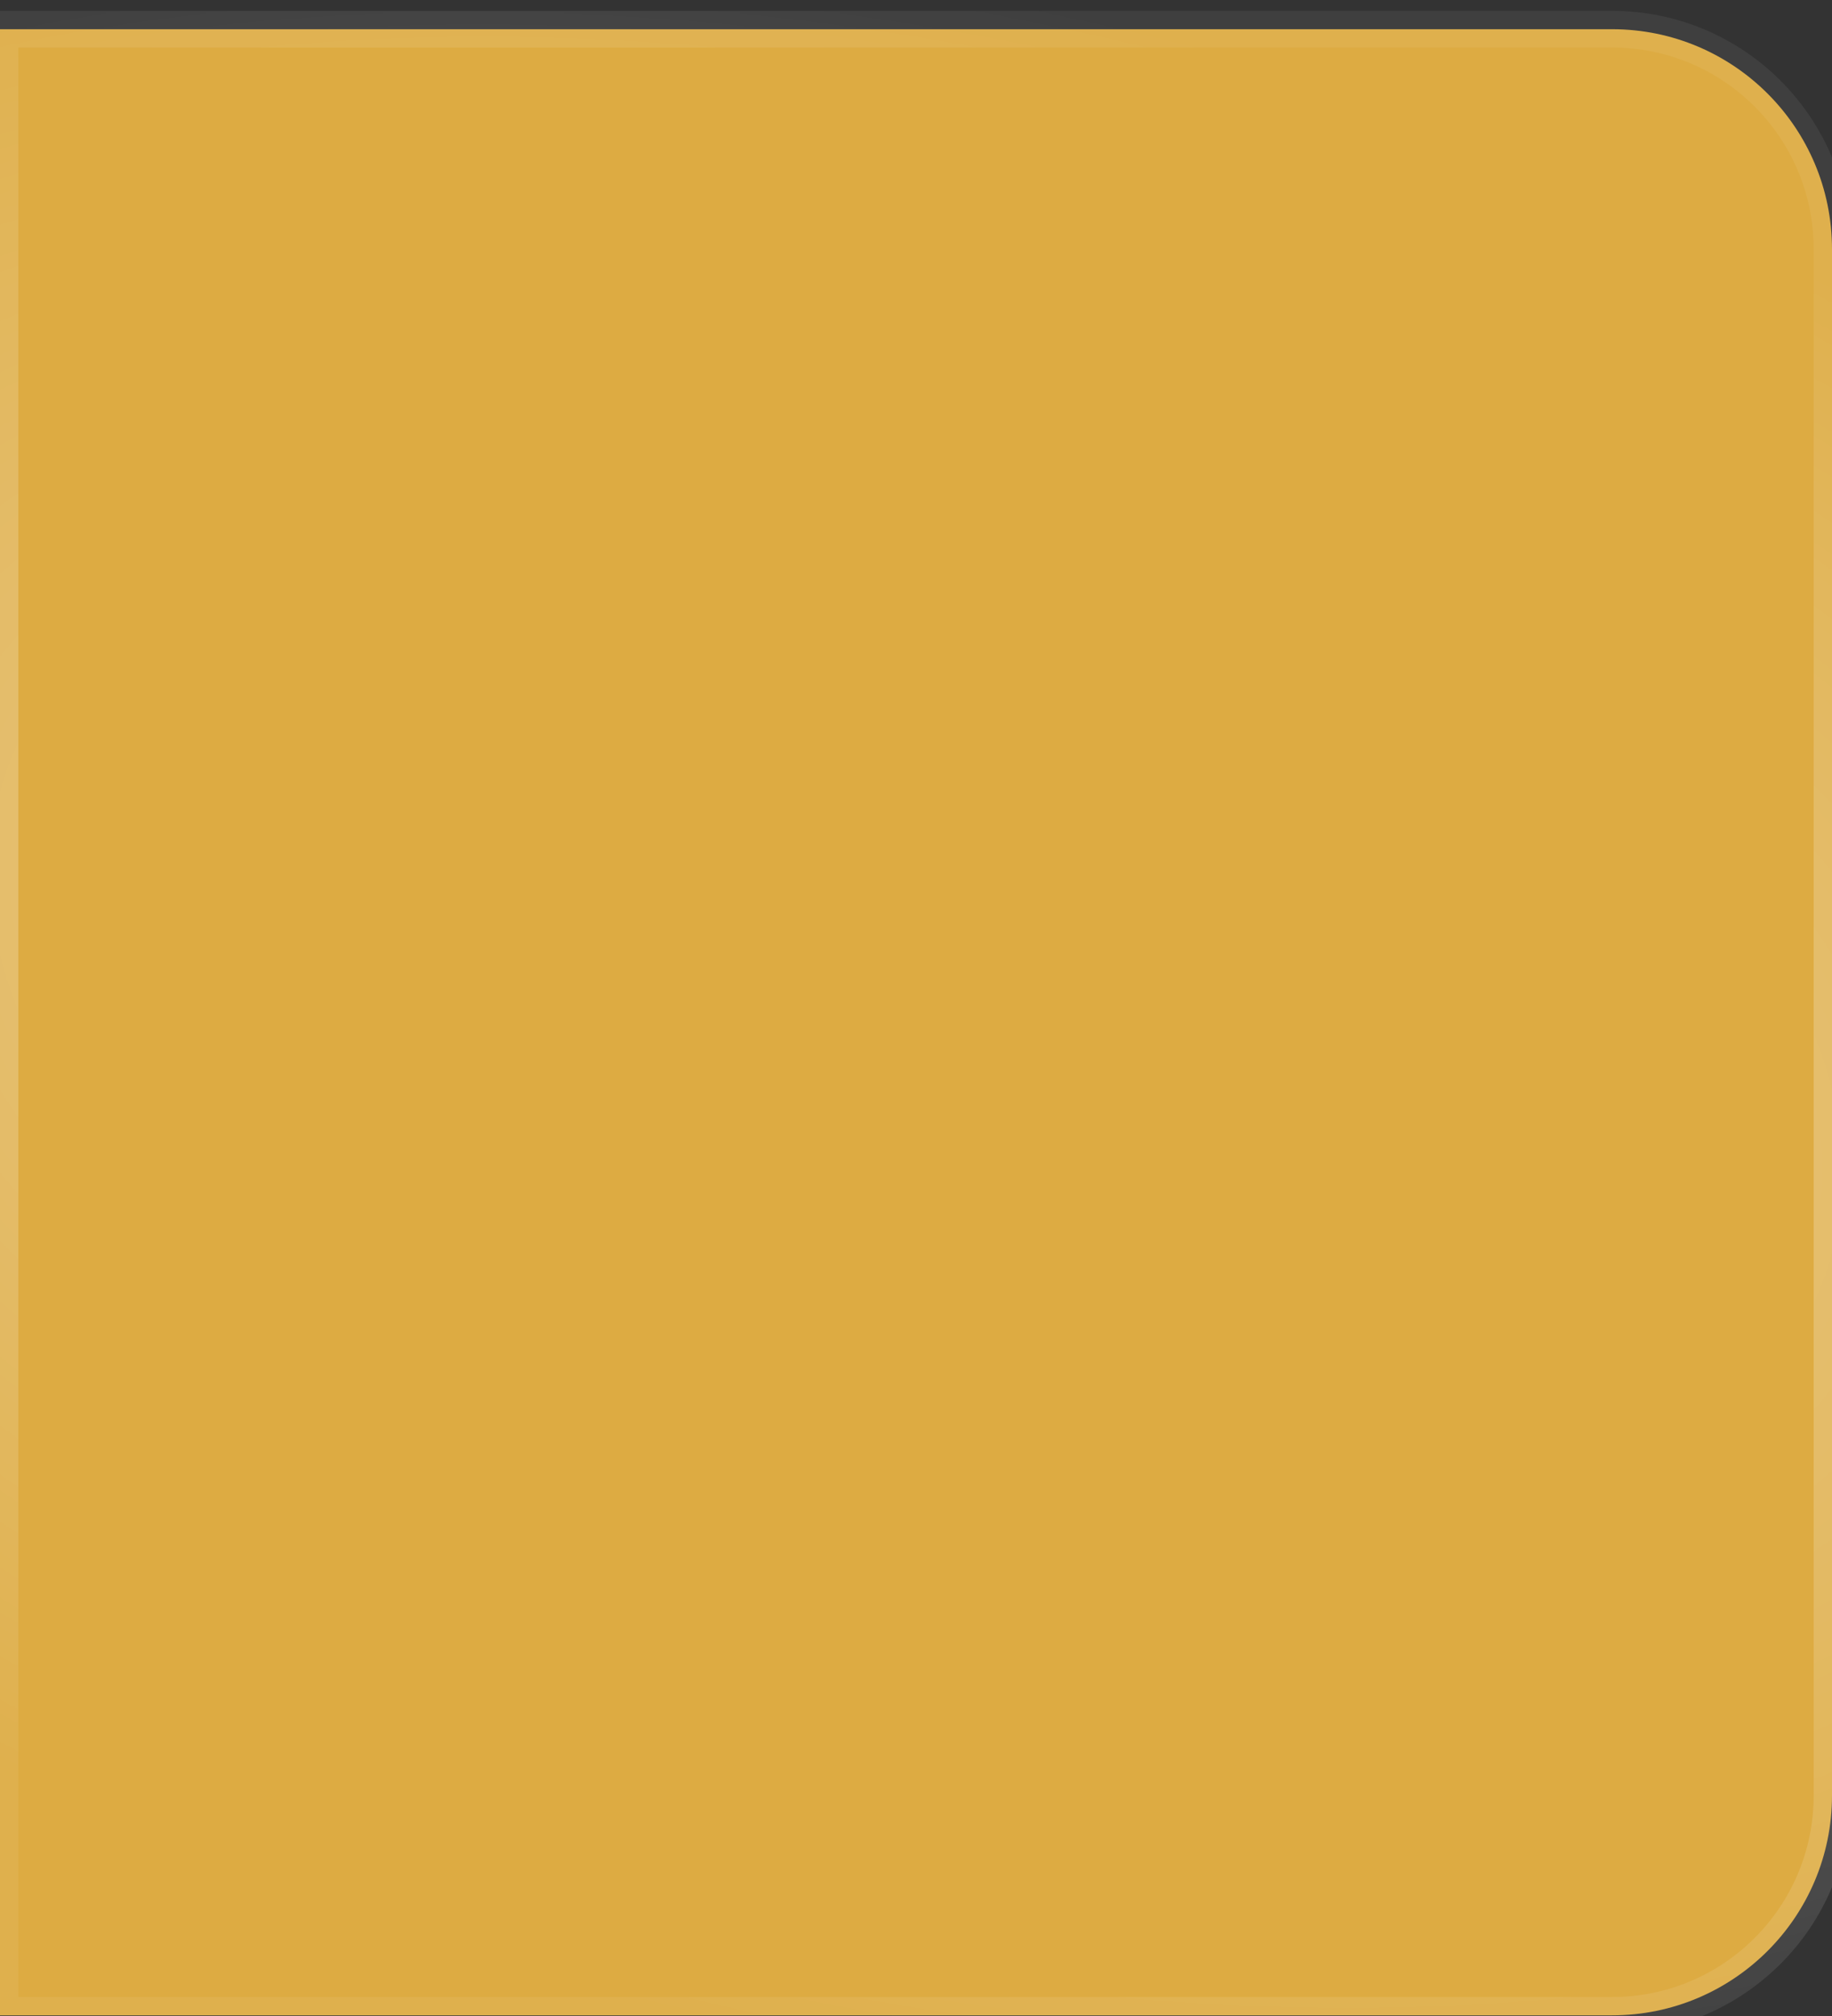 <svg width="50" height="55" viewBox="0 0 50 55" fill="none" xmlns="http://www.w3.org/2000/svg">
<rect x="0" y="0" width="50" height="55" fill="#333333" stroke="none"/>
<path d="M0 0.797H44C47.314 0.797 50 3.483 50 6.797V48.982C50 52.295 47.314 54.982 44 54.982H0V0.797Z" fill="#DDAB42"/>
<path d="M0 0.797H44C47.314 0.797 50 3.483 50 6.797V48.982C50 52.295 47.314 54.982 44 54.982H0V0.797Z" stroke="url(#paint0_radial_3349_6239)"/>
<defs>
<radialGradient id="paint0_radial_3349_6239" cx="0" cy="0" r="1" gradientUnits="userSpaceOnUse" gradientTransform="translate(25 27.889) rotate(-76.688) scale(27.84 48.657)">
<stop stop-color="white" stop-opacity="0.4"/>
<stop offset="1" stop-color="white" stop-opacity="0.06"/>
</radialGradient>
</defs>
</svg>
